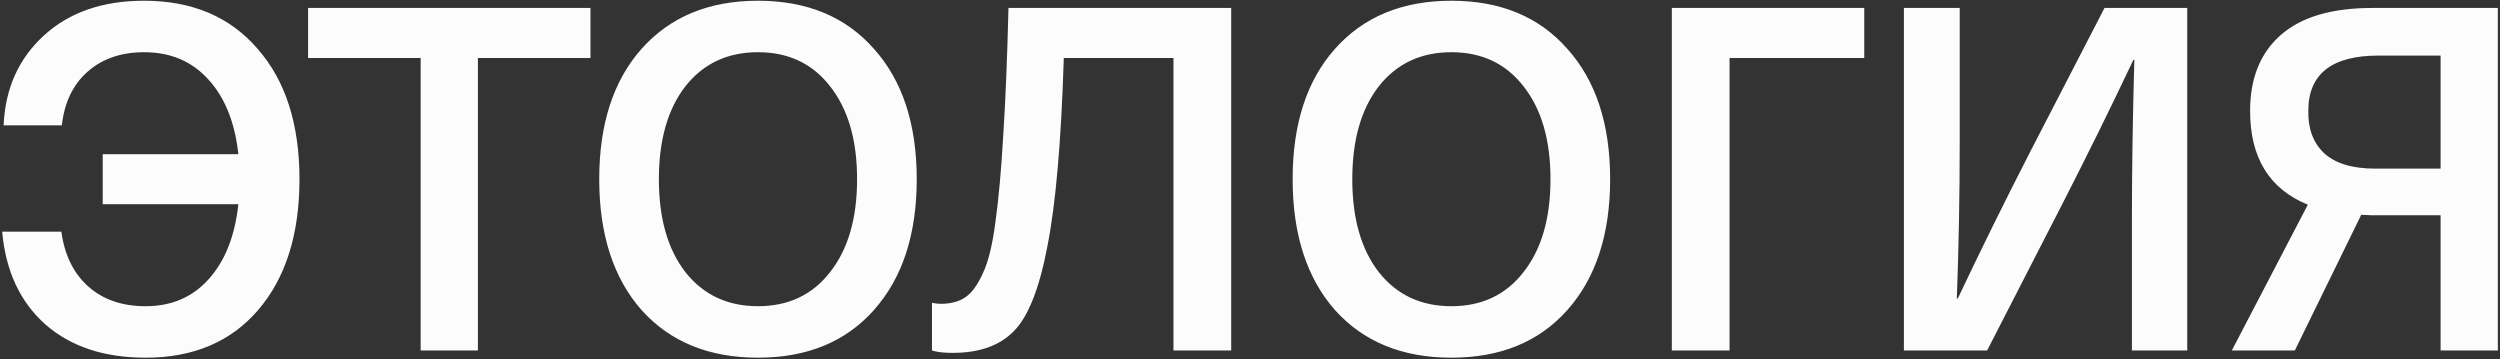 <svg width="856" height="123" fill="none" xmlns="http://www.w3.org/2000/svg"><rect width="100%" height="100%" fill="#333333" stroke="none"/><path d="M49.335.251c16.472 0 29.43 5.49 38.873 16.472 9.554 10.871 14.33 25.75 14.33 44.638 0 18.887-4.721 33.822-14.165 44.803-9.334 10.871-22.182 16.307-38.544 16.307-14.166 0-25.586-3.789-34.26-11.366C6.892 103.419 1.951 92.822.743 79.315h20.26c1.098 8.016 4.173 14.276 9.224 18.778 5.051 4.502 11.585 6.753 19.601 6.753 8.895 0 16.087-3.075 21.578-9.224 5.6-6.15 9.005-14.715 10.212-25.696H35.17v-17.13h46.45C80.412 41.815 76.952 33.249 71.242 27.1c-5.6-6.15-12.903-9.224-21.907-9.224-7.906 0-14.385 2.25-19.437 6.753-4.941 4.393-7.851 10.487-8.73 18.284H1.239c.549-12.628 5.16-22.896 13.836-30.802C23.749 4.204 35.169.25 49.335.25zm152.844 2.47v17.131h-38.544V120h-19.601V19.852H105.49V2.722h96.689zm17.492 14.002C229.444 5.742 242.731.25 259.532.25s30.034 5.49 39.697 16.472c9.773 10.871 14.66 25.75 14.66 44.638 0 18.887-4.887 33.822-14.66 44.803-9.663 10.871-22.896 16.307-39.697 16.307-16.801 0-30.088-5.436-39.861-16.307-9.663-10.981-14.495-25.916-14.495-44.803 0-18.887 4.832-33.767 14.495-44.638zM284.24 29.57c-6.04-7.797-14.276-11.695-24.708-11.695-10.432 0-18.722 3.898-24.872 11.695-6.039 7.796-9.059 18.393-9.059 31.79 0 13.397 3.02 23.994 9.059 31.79 6.15 7.797 14.44 11.695 24.872 11.695s18.668-3.898 24.708-11.695c6.149-7.796 9.224-18.393 9.224-31.79 0-13.397-3.075-23.994-9.224-31.79zM421.564 2.72V120h-19.766V19.852h-37.555c-.878 28.442-2.745 49.91-5.6 64.404-2.746 14.496-6.589 24.214-11.53 29.155-4.832 4.942-11.805 7.413-20.919 7.413-3.075 0-5.436-.275-7.083-.824v-16.307c1.098.22 2.086.33 2.965.33 3.514 0 6.369-.769 8.565-2.307 2.196-1.537 4.173-4.282 5.93-8.235 1.867-3.953 3.294-9.828 4.282-17.625 1.099-7.906 1.977-17.625 2.636-29.155.769-11.53 1.372-26.19 1.812-43.98h76.263zm35.53 14.002C466.867 5.742 480.155.25 496.956.25c16.801 0 30.033 5.49 39.696 16.472 9.773 10.871 14.66 25.75 14.66 44.638 0 18.887-4.887 33.822-14.66 44.803-9.663 10.871-22.895 16.307-39.696 16.307s-30.089-5.436-39.862-16.307c-9.663-10.981-14.495-25.916-14.495-44.803 0-18.887 4.832-33.767 14.495-44.638zm64.569 12.848c-6.039-7.797-14.275-11.695-24.707-11.695s-18.723 3.898-24.873 11.695c-6.039 7.796-9.059 18.393-9.059 31.79 0 13.397 3.02 23.994 9.059 31.79 6.15 7.797 14.441 11.695 24.873 11.695s18.668-3.898 24.707-11.695c6.15-7.796 9.224-18.393 9.224-31.79 0-13.397-3.074-23.994-9.224-31.79zM592.2 120h-19.766V2.722h65.887v17.13H592.2V120zM651.897 2.722h19.107v46.12c0 17.79-.329 35.58-.988 53.369h.329c7.687-16.252 15.978-33.053 24.873-50.404l25.366-49.085h28.331V120h-18.942V73.88c0-15.813.274-33.603.823-53.369h-.329c-7.687 16.252-15.978 33.053-24.872 50.404L680.393 120h-28.496V2.722zm160.372 0h42.991V120h-19.601V73.715h-23.39l-3.788-.165L785.75 120h-21.578l26.025-49.91c-13.177-5.38-19.766-16.086-19.766-32.119 0-11.2 3.514-19.876 10.542-26.025 7.028-6.15 17.46-9.224 31.296-9.224zm23.39 55.015V19.03h-21.248c-16.033 0-24.049 6.314-24.049 18.942-.11 6.15 1.702 10.981 5.436 14.495 3.843 3.514 9.663 5.271 17.46 5.271h22.401z" fill="#FCFCFC"/></svg>